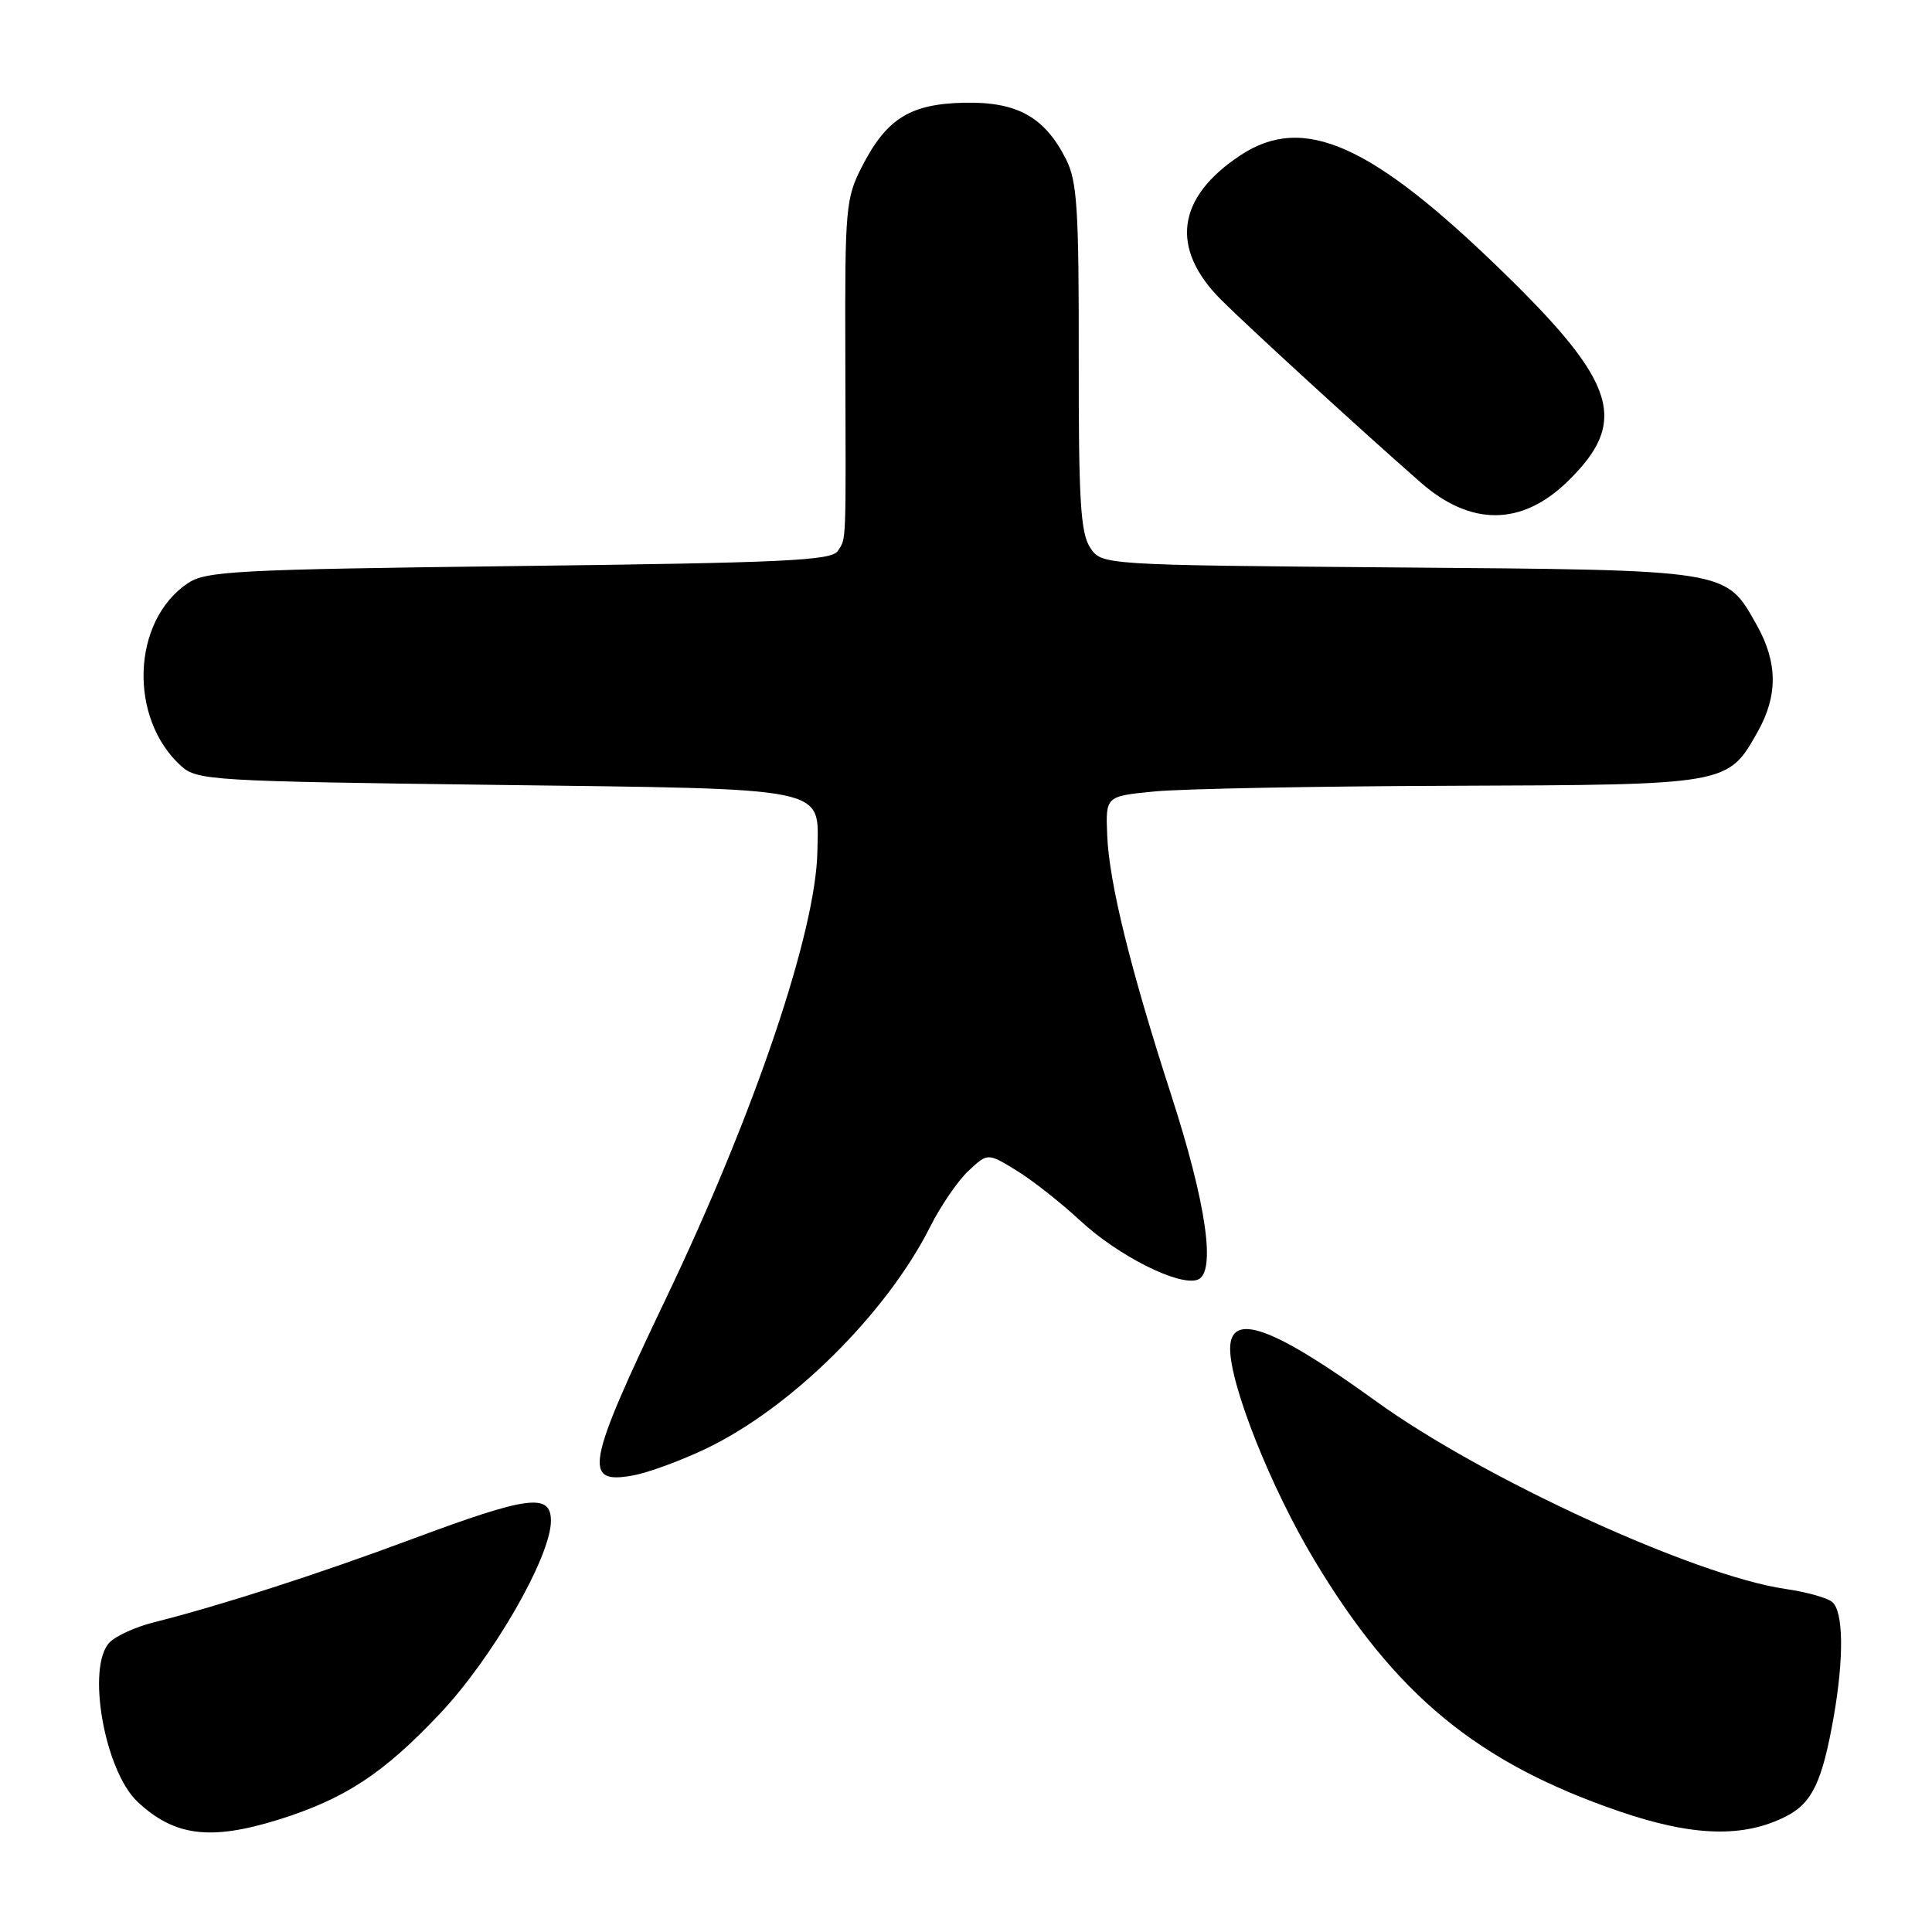 <?xml version="1.0" encoding="UTF-8" standalone="no"?>
<!DOCTYPE svg PUBLIC "-//W3C//DTD SVG 1.1//EN" "http://www.w3.org/Graphics/SVG/1.1/DTD/svg11.dtd" >
<svg xmlns="http://www.w3.org/2000/svg" xmlns:xlink="http://www.w3.org/1999/xlink" version="1.1" viewBox="0 0 256 256">
 <g >
 <path fill="currentColor"
d=" M 36.88 241.12 C 45.68 238.37 50.80 235.02 58.31 227.05 C 65.30 219.64 73.00 206.26 73.00 201.52 C 73.00 197.81 69.99 198.20 54.67 203.91 C 42.09 208.60 29.37 212.70 20.30 214.99 C 17.98 215.58 15.39 216.75 14.55 217.60 C 11.41 220.74 13.82 234.61 18.23 238.75 C 23.09 243.31 27.87 243.92 36.88 241.12 Z  M 236.75 240.63 C 240.12 238.89 241.46 236.06 242.96 227.57 C 244.36 219.61 244.27 213.46 242.75 212.25 C 242.06 211.70 239.28 210.93 236.56 210.54 C 224.60 208.80 196.51 195.93 182.33 185.67 C 168.64 175.77 163.00 173.75 163.00 178.72 C 163.00 183.57 168.42 197.18 174.18 206.76 C 184.89 224.59 195.76 233.55 214.50 239.99 C 224.34 243.37 231.08 243.56 236.75 240.63 Z  M 93.50 191.98 C 104.82 186.58 117.46 174.07 123.28 162.50 C 124.67 159.75 126.94 156.43 128.34 155.13 C 130.88 152.76 130.88 152.76 134.69 155.10 C 136.79 156.38 140.56 159.36 143.09 161.70 C 148.14 166.41 156.27 170.49 158.71 169.56 C 161.17 168.62 159.84 159.43 155.16 145.00 C 149.77 128.34 146.97 116.98 146.71 110.68 C 146.50 105.50 146.50 105.50 153.00 104.87 C 156.57 104.52 174.28 104.18 192.35 104.12 C 229.06 103.99 228.94 104.01 232.91 96.95 C 235.60 92.15 235.56 87.77 232.76 82.79 C 228.63 75.43 229.28 75.54 185.23 75.19 C 145.96 74.87 145.96 74.87 144.44 72.54 C 143.18 70.62 142.91 66.21 142.94 47.33 C 142.96 27.55 142.73 23.99 141.23 21.05 C 138.40 15.49 134.78 13.48 127.84 13.61 C 120.62 13.75 117.49 15.69 114.22 22.06 C 112.06 26.27 111.95 27.57 112.01 47.00 C 112.09 72.68 112.15 71.22 111.02 73.00 C 110.21 74.28 104.03 74.57 68.79 75.00 C 31.10 75.46 27.27 75.66 24.84 77.31 C 17.46 82.32 17.01 95.17 24.00 101.50 C 26.11 103.41 28.00 103.52 65.57 104.00 C 110.45 104.57 108.44 104.16 108.31 112.73 C 108.15 123.38 100.02 147.41 88.27 172.00 C 77.67 194.17 77.19 196.74 83.89 195.50 C 85.88 195.14 90.20 193.55 93.50 191.98 Z  M 207.67 63.84 C 215.87 55.89 214.29 50.77 199.11 36.00 C 181.70 19.06 172.73 15.07 164.39 20.56 C 155.89 26.16 154.99 32.92 161.84 39.76 C 165.49 43.40 180.68 57.31 188.28 63.96 C 194.89 69.74 201.62 69.70 207.67 63.84 Z "/>
</g>
</svg>